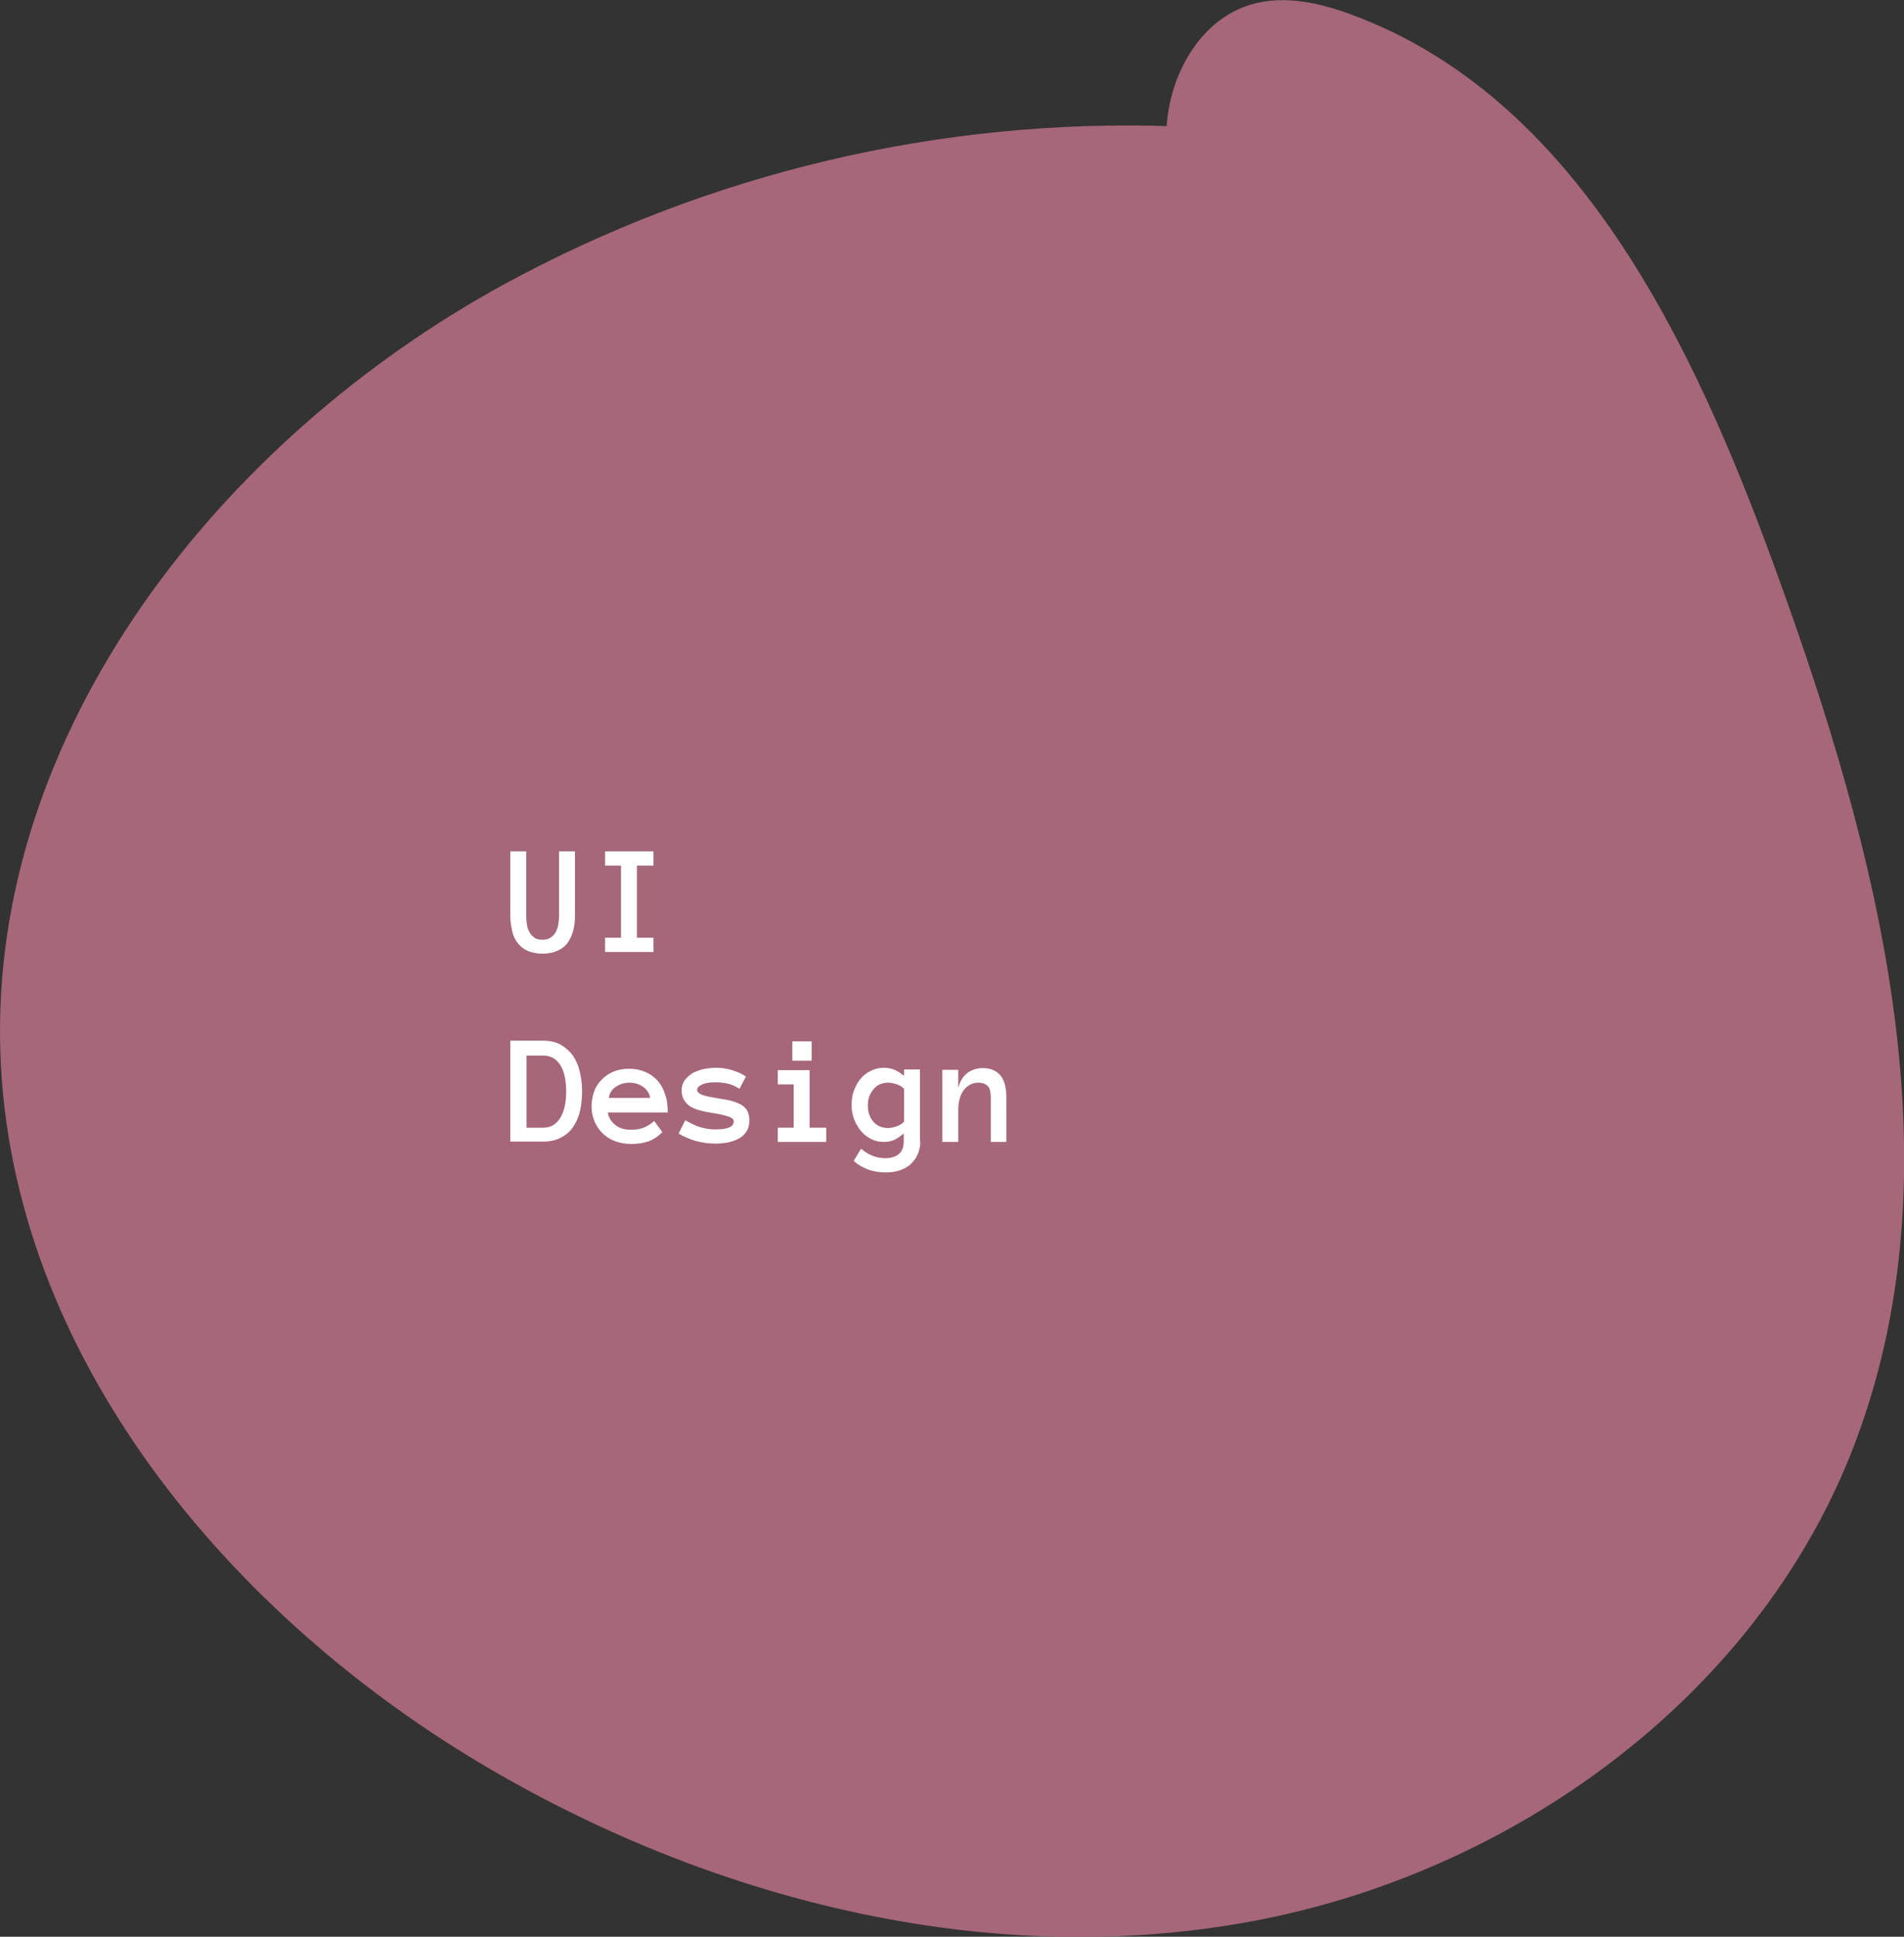 <?xml version="1.0" encoding="utf-8"?>
<!-- Generator: Adobe Illustrator 23.0.3, SVG Export Plug-In . SVG Version: 6.00 Build 0)  -->
<svg version="1.1" id="Layer_1" xmlns="http://www.w3.org/2000/svg" xmlns:xlink="http://www.w3.org/1999/xlink" x="0px" y="0px"
	 viewBox="0 0 562.3 571.9" style="enable-background:new 0 0 562.3 571.9;" xml:space="preserve">
<rect x="0" y="0" width="562.3" height="571.9" fill="#333333" stroke="none"/>
<style type="text/css">
	.st0{fill:#A56779;}
	.st1{fill:#FFFFFF;}
</style>
<title>UXUICourse</title>
<path class="st0" d="M347,37.3C277.9,34.8,209.3,51,148.6,84.1C65.2,129.8-3,215.7,0.1,310.7c2.9,89.4,67.8,167,145.2,212
	c67.4,39.2,148,58.9,224.6,44.6s147.8-65.5,176.7-138c33.2-83.4,8.2-177.8-22.6-262.1C499.8,100.8,465.5,28.8,399.1,4.3
	c-9.2-3.4-19.3-5.7-28.8-3.2c-17.1,4.5-26.8,24.1-25.8,41.8s10.2,33.8,19.7,48.8"/>
<g>
	<path class="st1" d="M169.8,270.5c0,1.7-0.2,3.2-0.6,4.6s-1,2.5-1.7,3.5c-0.8,1-1.8,1.7-3,2.2s-2.6,0.8-4.3,0.8
		c-1.7,0-3.1-0.3-4.3-0.8s-2.2-1.3-2.9-2.2c-0.8-1-1.4-2.1-1.7-3.5s-0.6-2.9-0.6-4.6v-19.1h4.7v19.2c0,0.7,0.1,1.5,0.2,2.3
		c0.1,0.8,0.3,1.5,0.7,2.2c0.3,0.7,0.8,1.2,1.4,1.7s1.5,0.7,2.5,0.7c1,0,1.8-0.2,2.5-0.7s1.1-1,1.5-1.7c0.3-0.7,0.6-1.4,0.7-2.2
		s0.2-1.6,0.2-2.3v-19.2h4.7V270.5z"/>
	<path class="st1" d="M193,281.1h-14.3v-4.2h4.7v-21.3h-4.7v-4.2H193v4.2h-4.9v21.3h4.9V281.1z"/>
	<path class="st1" d="M171.9,322.3c0,2-0.2,3.9-0.6,5.7c-0.4,1.8-1.1,3.4-2,4.7c-0.9,1.4-2.1,2.4-3.6,3.2c-1.5,0.8-3.2,1.2-5.3,1.2
		h-9.7v-29.8h9.7c2,0,3.8,0.4,5.2,1.2s2.6,1.9,3.6,3.2c0.9,1.4,1.6,2.9,2,4.7C171.7,318.4,171.9,320.3,171.9,322.3z M167.2,322.3
		c0-3.4-0.6-6.1-1.8-7.9c-1.2-1.8-2.8-2.7-5-2.7h-4.9V333h4.9c2.1,0,3.8-0.9,5-2.8C166.6,328.3,167.2,325.7,167.2,322.3z"/>
	<path class="st1" d="M179.5,328.4c0.2,1.5,0.9,2.7,2.1,3.7c1.2,1,2.7,1.5,4.7,1.5c1.5,0,2.9-0.2,4-0.7c1.1-0.5,2.1-1.1,2.9-1.9
		l2.4,3.3c-1.4,1.4-2.8,2.3-4.3,2.8c-1.5,0.5-3.2,0.7-5,0.7c-1.6,0-3.2-0.3-4.6-0.8c-1.4-0.5-2.6-1.3-3.7-2.3c-1-1-1.8-2.1-2.4-3.5
		c-0.6-1.4-0.9-2.9-0.9-4.5c0-1.6,0.3-3.1,0.8-4.5c0.5-1.4,1.3-2.5,2.3-3.5c1-1,2.2-1.8,3.5-2.3c1.4-0.6,2.9-0.8,4.5-0.8
		c1.7,0,3.3,0.3,4.7,0.9c1.4,0.6,2.6,1.4,3.6,2.5c1,1.1,1.8,2.5,2.3,4.1c0.6,1.6,0.8,3.4,0.8,5.4H179.5z M192,324.2
		c-0.2-1.4-1-2.5-2.1-3.3c-1.2-0.8-2.5-1.2-4-1.2c-1.5,0-2.8,0.4-4,1.2c-1.2,0.8-1.9,1.9-2.1,3.3H192z"/>
	<path class="st1" d="M221.3,330.8c0,1.4-0.3,2.5-0.9,3.4c-0.6,0.9-1.4,1.6-2.4,2.1c-1,0.5-2.1,0.9-3.3,1.1s-2.4,0.3-3.5,0.3
		c-1.9,0-3.9-0.3-5.8-0.8c-1.9-0.6-3.6-1.3-5-2.2l2-3.9c1.7,1,3.2,1.7,4.6,2.1c1.4,0.4,2.8,0.6,4.2,0.6c1.9,0,3.3-0.2,4.2-0.6
		s1.3-1,1.3-1.7c0-0.3-0.1-0.6-0.4-0.9c-0.2-0.2-0.6-0.4-1.2-0.6s-1.3-0.4-2.2-0.6c-0.9-0.2-2.1-0.4-3.4-0.6
		c-1.1-0.2-2.1-0.4-3.1-0.7c-1-0.3-1.8-0.6-2.6-1.1c-0.7-0.5-1.3-1.1-1.8-1.9c-0.4-0.7-0.7-1.7-0.7-2.8c0-1.1,0.3-2.1,0.9-3
		c0.6-0.8,1.4-1.5,2.3-2.1c1-0.5,2-0.9,3.2-1.2c1.2-0.2,2.4-0.4,3.6-0.4c1.7,0,3.3,0.2,4.9,0.7s3,1.1,4.1,1.9l-1.9,3.6
		c-1.2-0.7-2.3-1.3-3.5-1.5c-1.1-0.3-2.3-0.4-3.7-0.4c-0.6,0-1.1,0-1.8,0.1c-0.6,0.1-1.2,0.2-1.7,0.4s-0.9,0.4-1.3,0.7
		s-0.5,0.7-0.5,1.1c0,0.6,0.5,1,1.5,1.4s2.7,0.7,5.1,1.1c1.3,0.2,2.5,0.4,3.6,0.7s2,0.7,2.8,1.1c0.8,0.5,1.4,1.1,1.8,1.8
		C221.1,328.8,221.3,329.7,221.3,330.8z"/>
	<path class="st1" d="M244,337.2h-14.3V333h4.7v-12.8h-4.7v-4.2h9.4v17h4.9V337.2z M239.7,313.2h-5.7v-5.7h5.7V313.2z"/>
	<path class="st1" d="M271.8,337c0,1.5-0.3,2.8-0.8,3.9c-0.5,1.1-1.2,2.1-2.1,2.9c-0.9,0.8-2,1.4-3.2,1.8s-2.6,0.6-4.1,0.6
		c-3.7,0-6.9-1.1-9.5-3.4l2.2-3.6c2.2,1.9,4.6,2.8,7.2,2.8c1.6,0,2.9-0.4,3.9-1.2c1-0.8,1.5-2,1.5-3.8v-2.3c-1,0.8-1.9,1.5-2.8,1.9
		c-0.9,0.4-1.9,0.6-3.1,0.6c-1.4,0-2.6-0.3-3.8-0.9c-1.2-0.6-2.2-1.4-3-2.4s-1.5-2.2-2-3.5s-0.7-2.7-0.7-4.2s0.2-2.9,0.7-4.2
		c0.5-1.3,1.1-2.5,2-3.5c0.8-1,1.9-1.8,3-2.3c1.2-0.6,2.4-0.9,3.8-0.9c1.2,0,2.2,0.2,3.2,0.6c0.9,0.4,1.8,1,2.8,1.8v-1.9h4.7V337z
		 M267.1,321.6c-0.6-0.6-1.3-1.1-2.2-1.4s-1.8-0.5-2.6-0.5c-1.8,0-3.2,0.6-4.3,1.9s-1.7,2.8-1.7,4.8c0,1,0.1,1.8,0.4,2.7
		c0.3,0.8,0.7,1.5,1.2,2.1c0.5,0.6,1.2,1.1,1.9,1.4s1.5,0.5,2.4,0.5c0.8,0,1.7-0.2,2.6-0.5s1.6-0.8,2.2-1.4V321.6z"/>
	<path class="st1" d="M297.3,337.2h-4.7v-13.1c0-1.7-0.3-2.8-0.9-3.4c-0.6-0.6-1.5-1-2.7-1c-1.7,0-3.2,0.7-4.3,2.1s-1.7,3.4-1.7,5.9
		v9.5h-4.7v-21.3h4.7v5.3c0.5-1.8,1.3-3.3,2.6-4.3s2.9-1.5,4.7-1.5c2.2,0,3.9,0.7,5.1,2.1c1.2,1.4,1.8,3.6,1.8,6.5V337.2z"/>
</g>
</svg>
